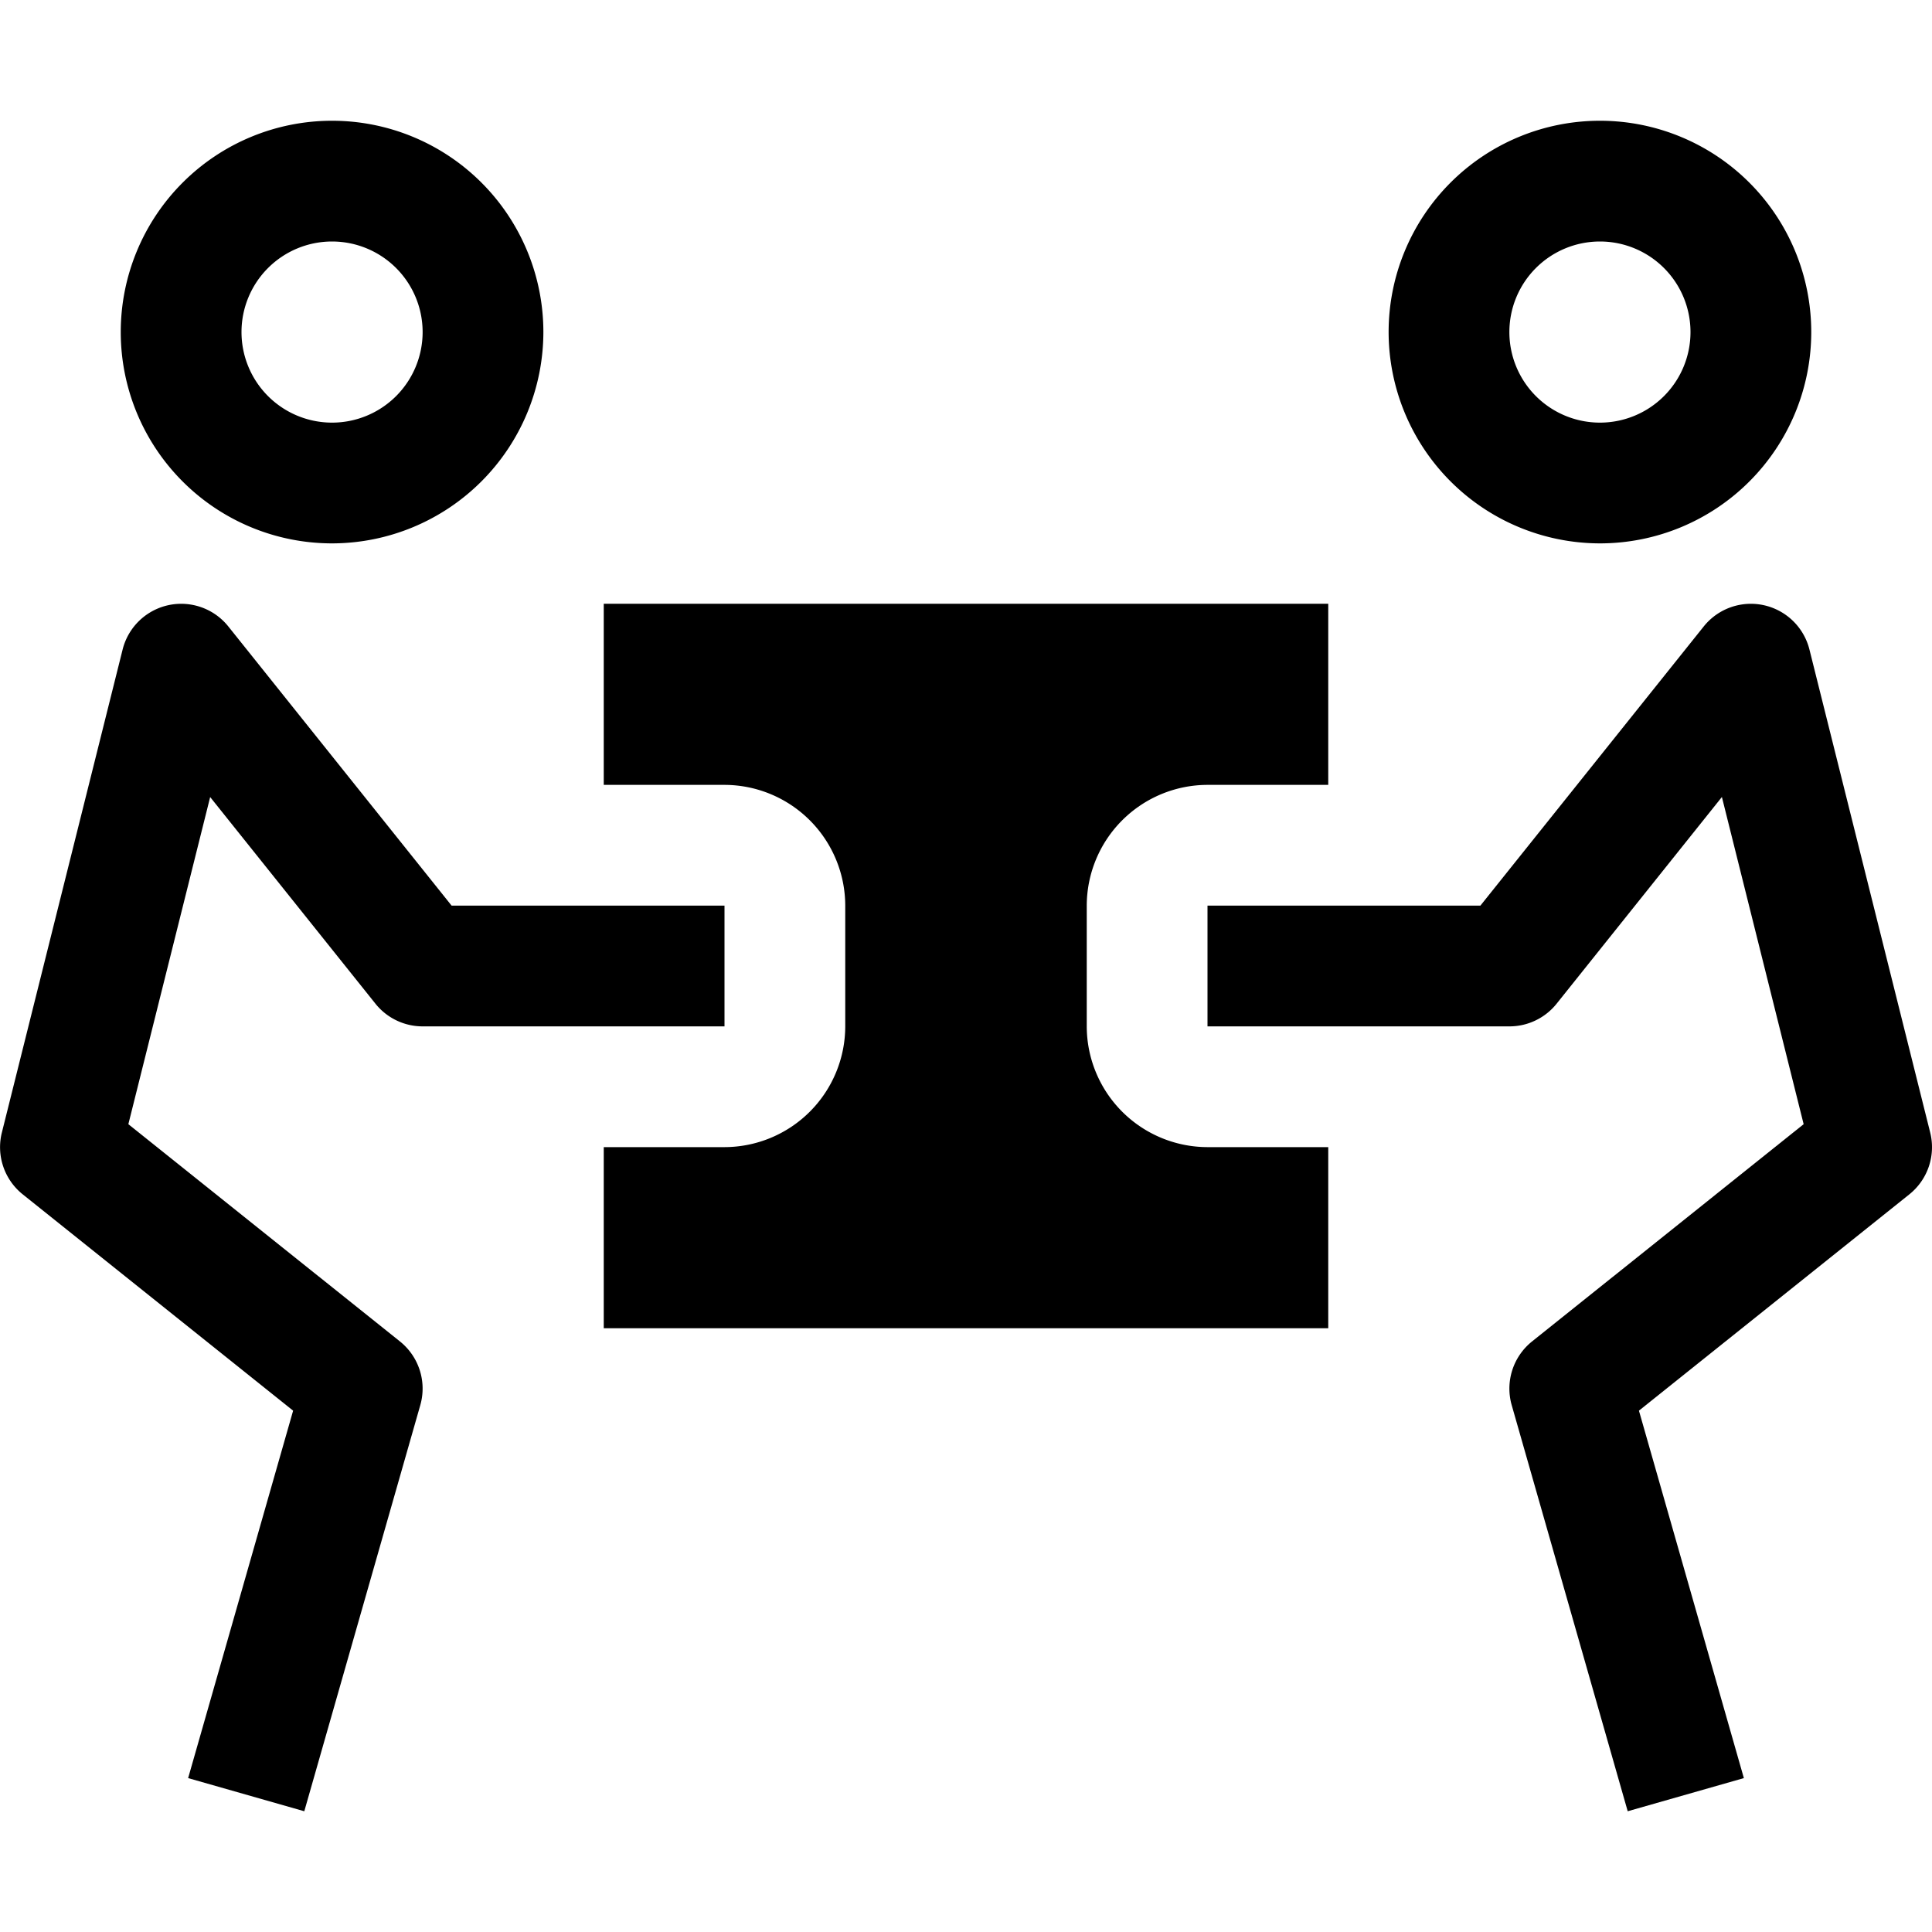 <svg xmlns="http://www.w3.org/2000/svg" xmlns:xlink="http://www.w3.org/1999/xlink" viewBox="0 0 32 32"><path d="m26.96 30-1.921-6.725a1 1 0 0 1 .336-1.056l4.499-3.599-1.354-5.419-2.738 3.424A1 1 0 0 1 25 17h-5v-2h4.52l3.7-4.625a1 1 0 0 1 1.75.383l2 8a1 1 0 0 1-.344 1.023l-4.48 3.584 1.738 6.086zM23 5.5A3.5 3.5 0 1 1 26.5 9 3.504 3.504 0 0 1 23 5.5m2 0A1.5 1.5 0 1 0 26.5 4 1.5 1.5 0 0 0 25 5.5" fill="currentColor"/><path d="M20.004 19A2.004 2.004 0 0 1 18 16.996v-1.992A2.004 2.004 0 0 1 20.004 13H22v-3H10v3h1.996A2.004 2.004 0 0 1 14 15.004v1.992A2.004 2.004 0 0 1 11.996 19H10v3h12v-3z" fill="currentColor"/><path d="m5.04 30 1.921-6.725a1 1 0 0 0-.336-1.056L2.126 18.62l1.355-5.418 2.738 3.423A1 1 0 0 0 7 17h5v-2H7.48l-3.699-4.625a1 1 0 0 0-1.75.383l-2 8a1 1 0 0 0 .344 1.023l4.48 3.584-1.739 6.086zM5.5 9A3.5 3.5 0 1 1 9 5.5 3.504 3.504 0 0 1 5.5 9m0-5A1.5 1.5 0 1 0 7 5.5 1.5 1.5 0 0 0 5.5 4" fill="currentColor"/></svg>